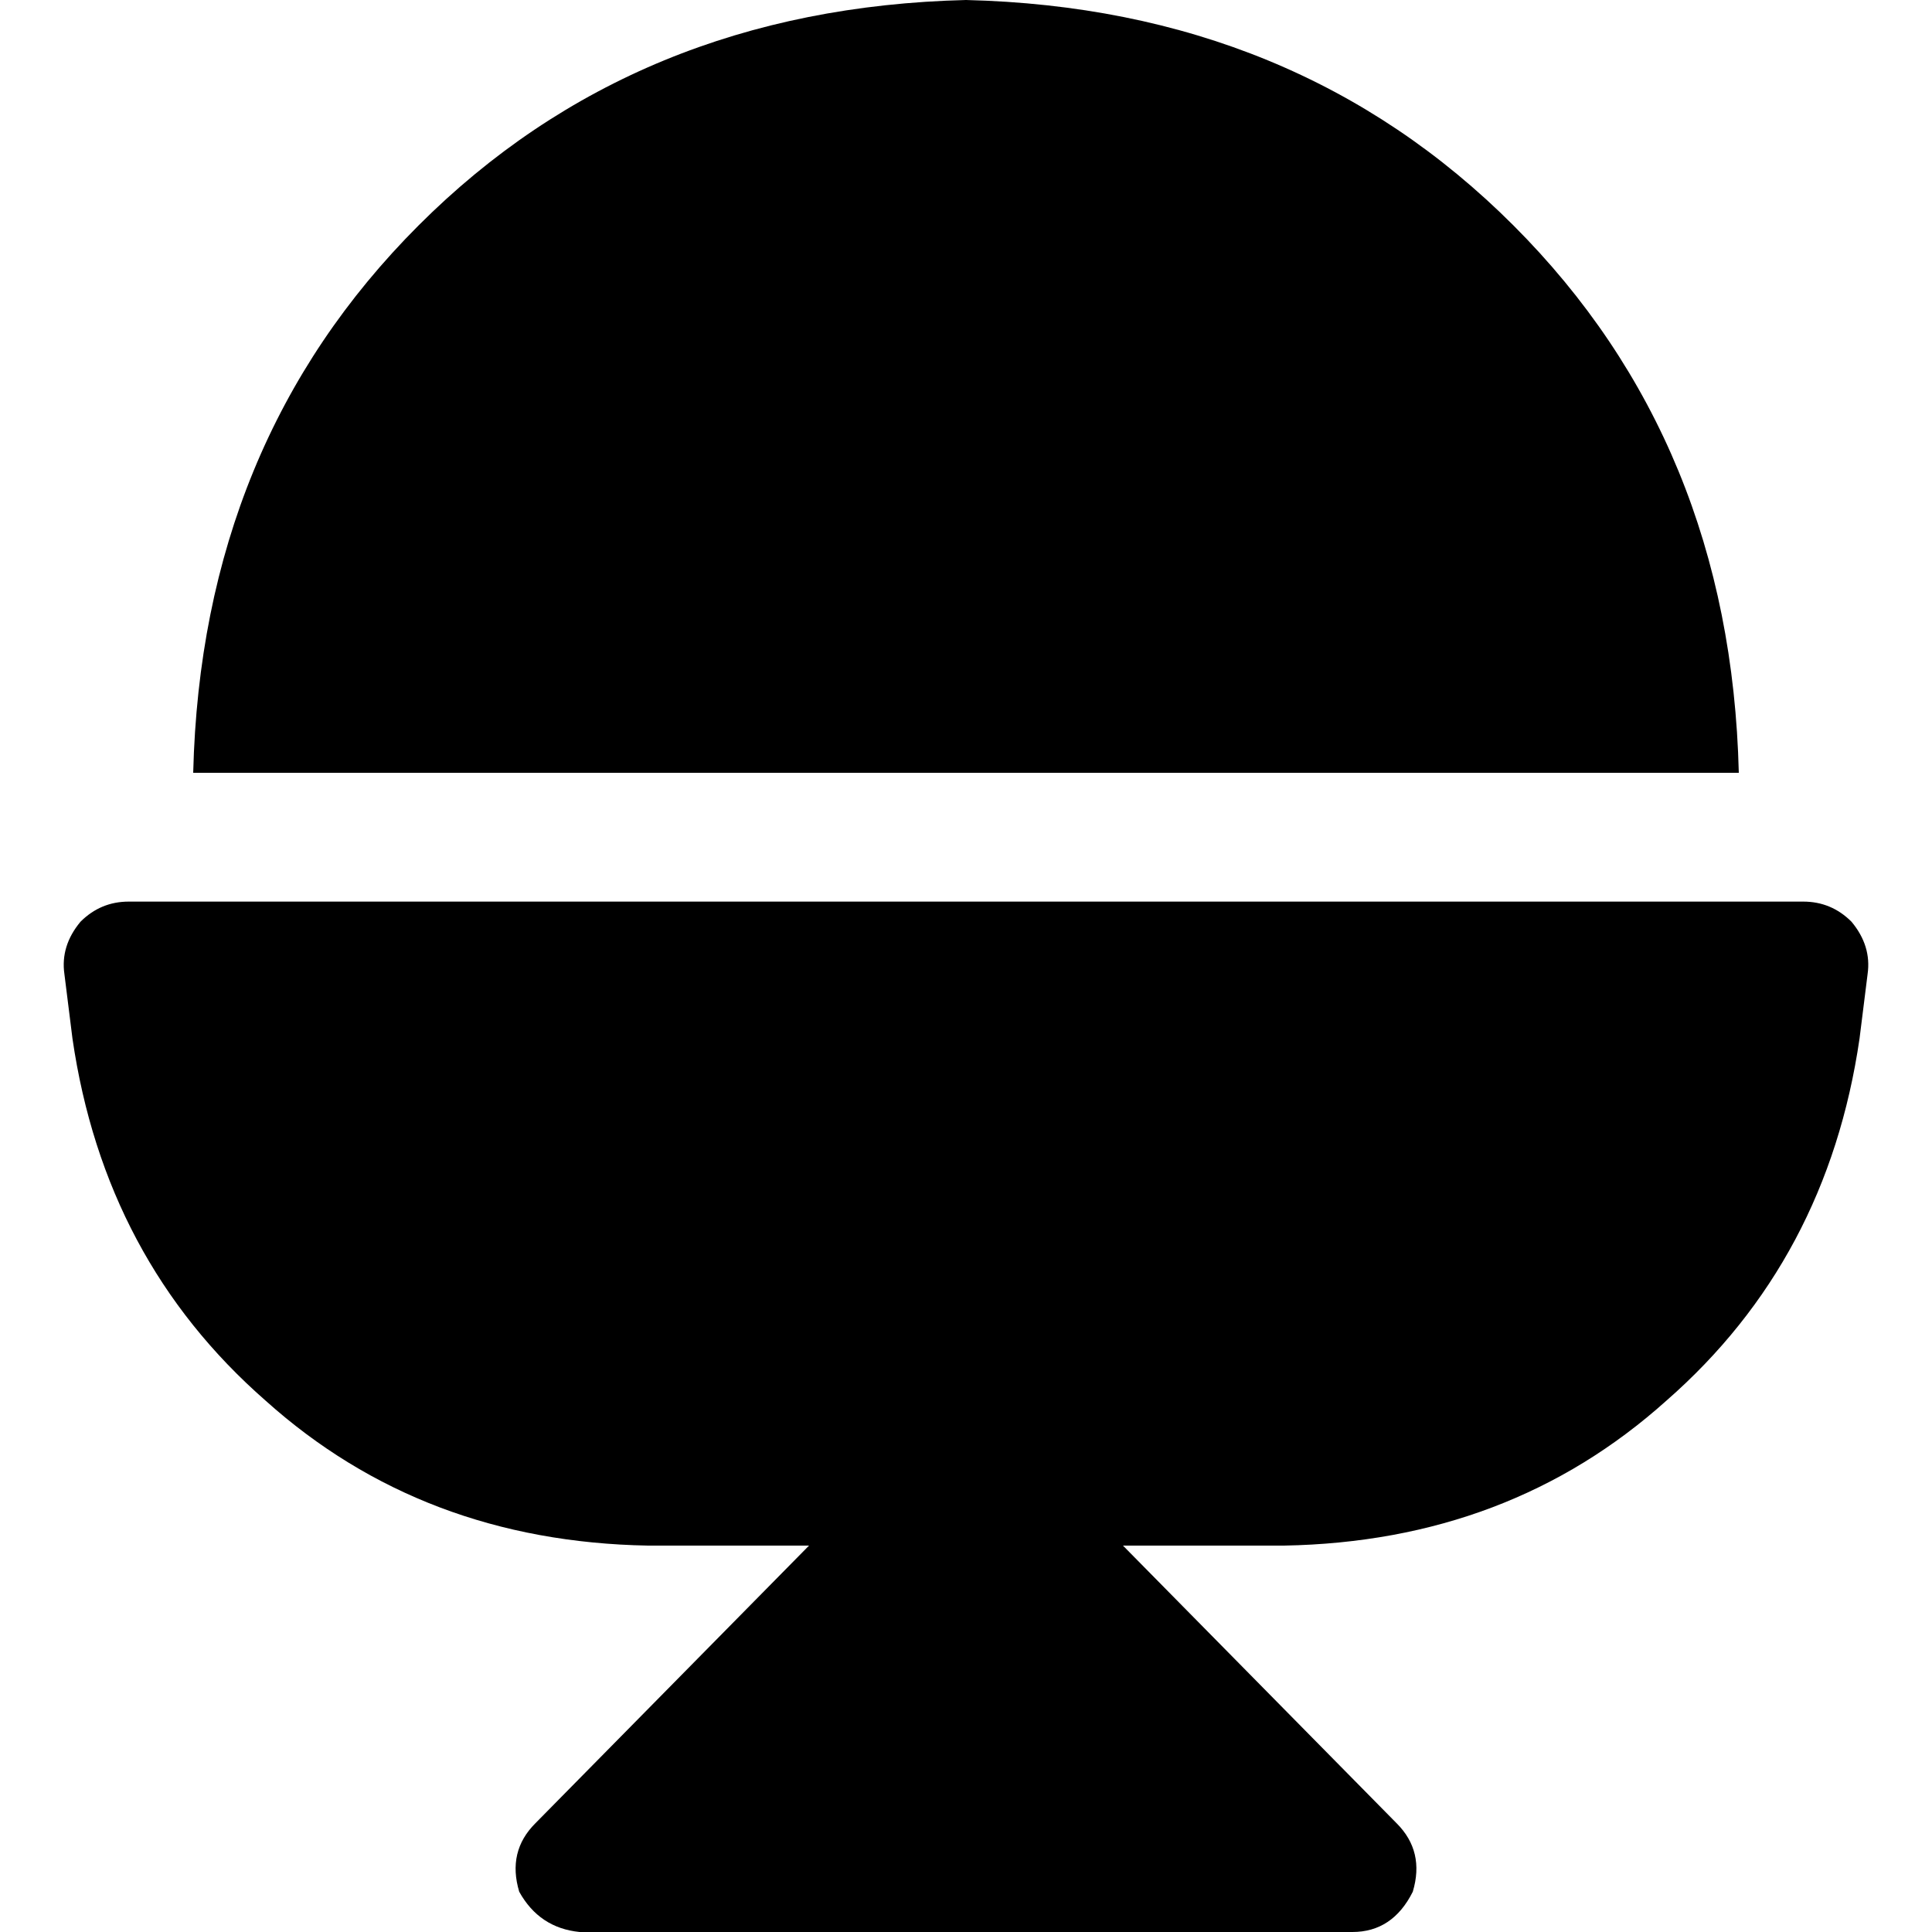 <svg xmlns="http://www.w3.org/2000/svg" viewBox="0 0 512 512">
  <path d="M 51.2 204.8 L 460.8 204.8 L 51.2 204.8 L 460.8 204.8 Q 458.667 117.333 401.067 59.733 Q 343.467 2.133 256 0 Q 168.533 2.133 110.933 59.733 Q 53.333 117.333 51.2 204.8 L 51.2 204.8 Z M 34.133 238.933 Q 26.667 238.933 21.333 244.267 Q 16 250.667 17.067 258.133 L 19.2 275.2 L 19.2 275.2 Q 27.733 333.867 70.4 371.2 Q 112 408.533 171.733 409.6 L 214.4 409.6 L 214.4 409.6 L 141.867 483.2 L 141.867 483.2 Q 134.4 490.667 137.6 501.333 Q 142.933 510.933 153.6 512 L 358.4 512 L 358.4 512 Q 369.067 512 374.4 501.333 Q 377.6 490.667 370.133 483.2 L 297.6 409.6 L 297.6 409.6 L 340.267 409.6 L 340.267 409.6 Q 400 408.533 441.6 371.2 Q 484.267 333.867 492.8 275.2 L 494.933 258.133 L 494.933 258.133 Q 496 250.667 490.667 244.267 Q 485.333 238.933 477.867 238.933 L 34.133 238.933 L 34.133 238.933 Z" />
</svg>